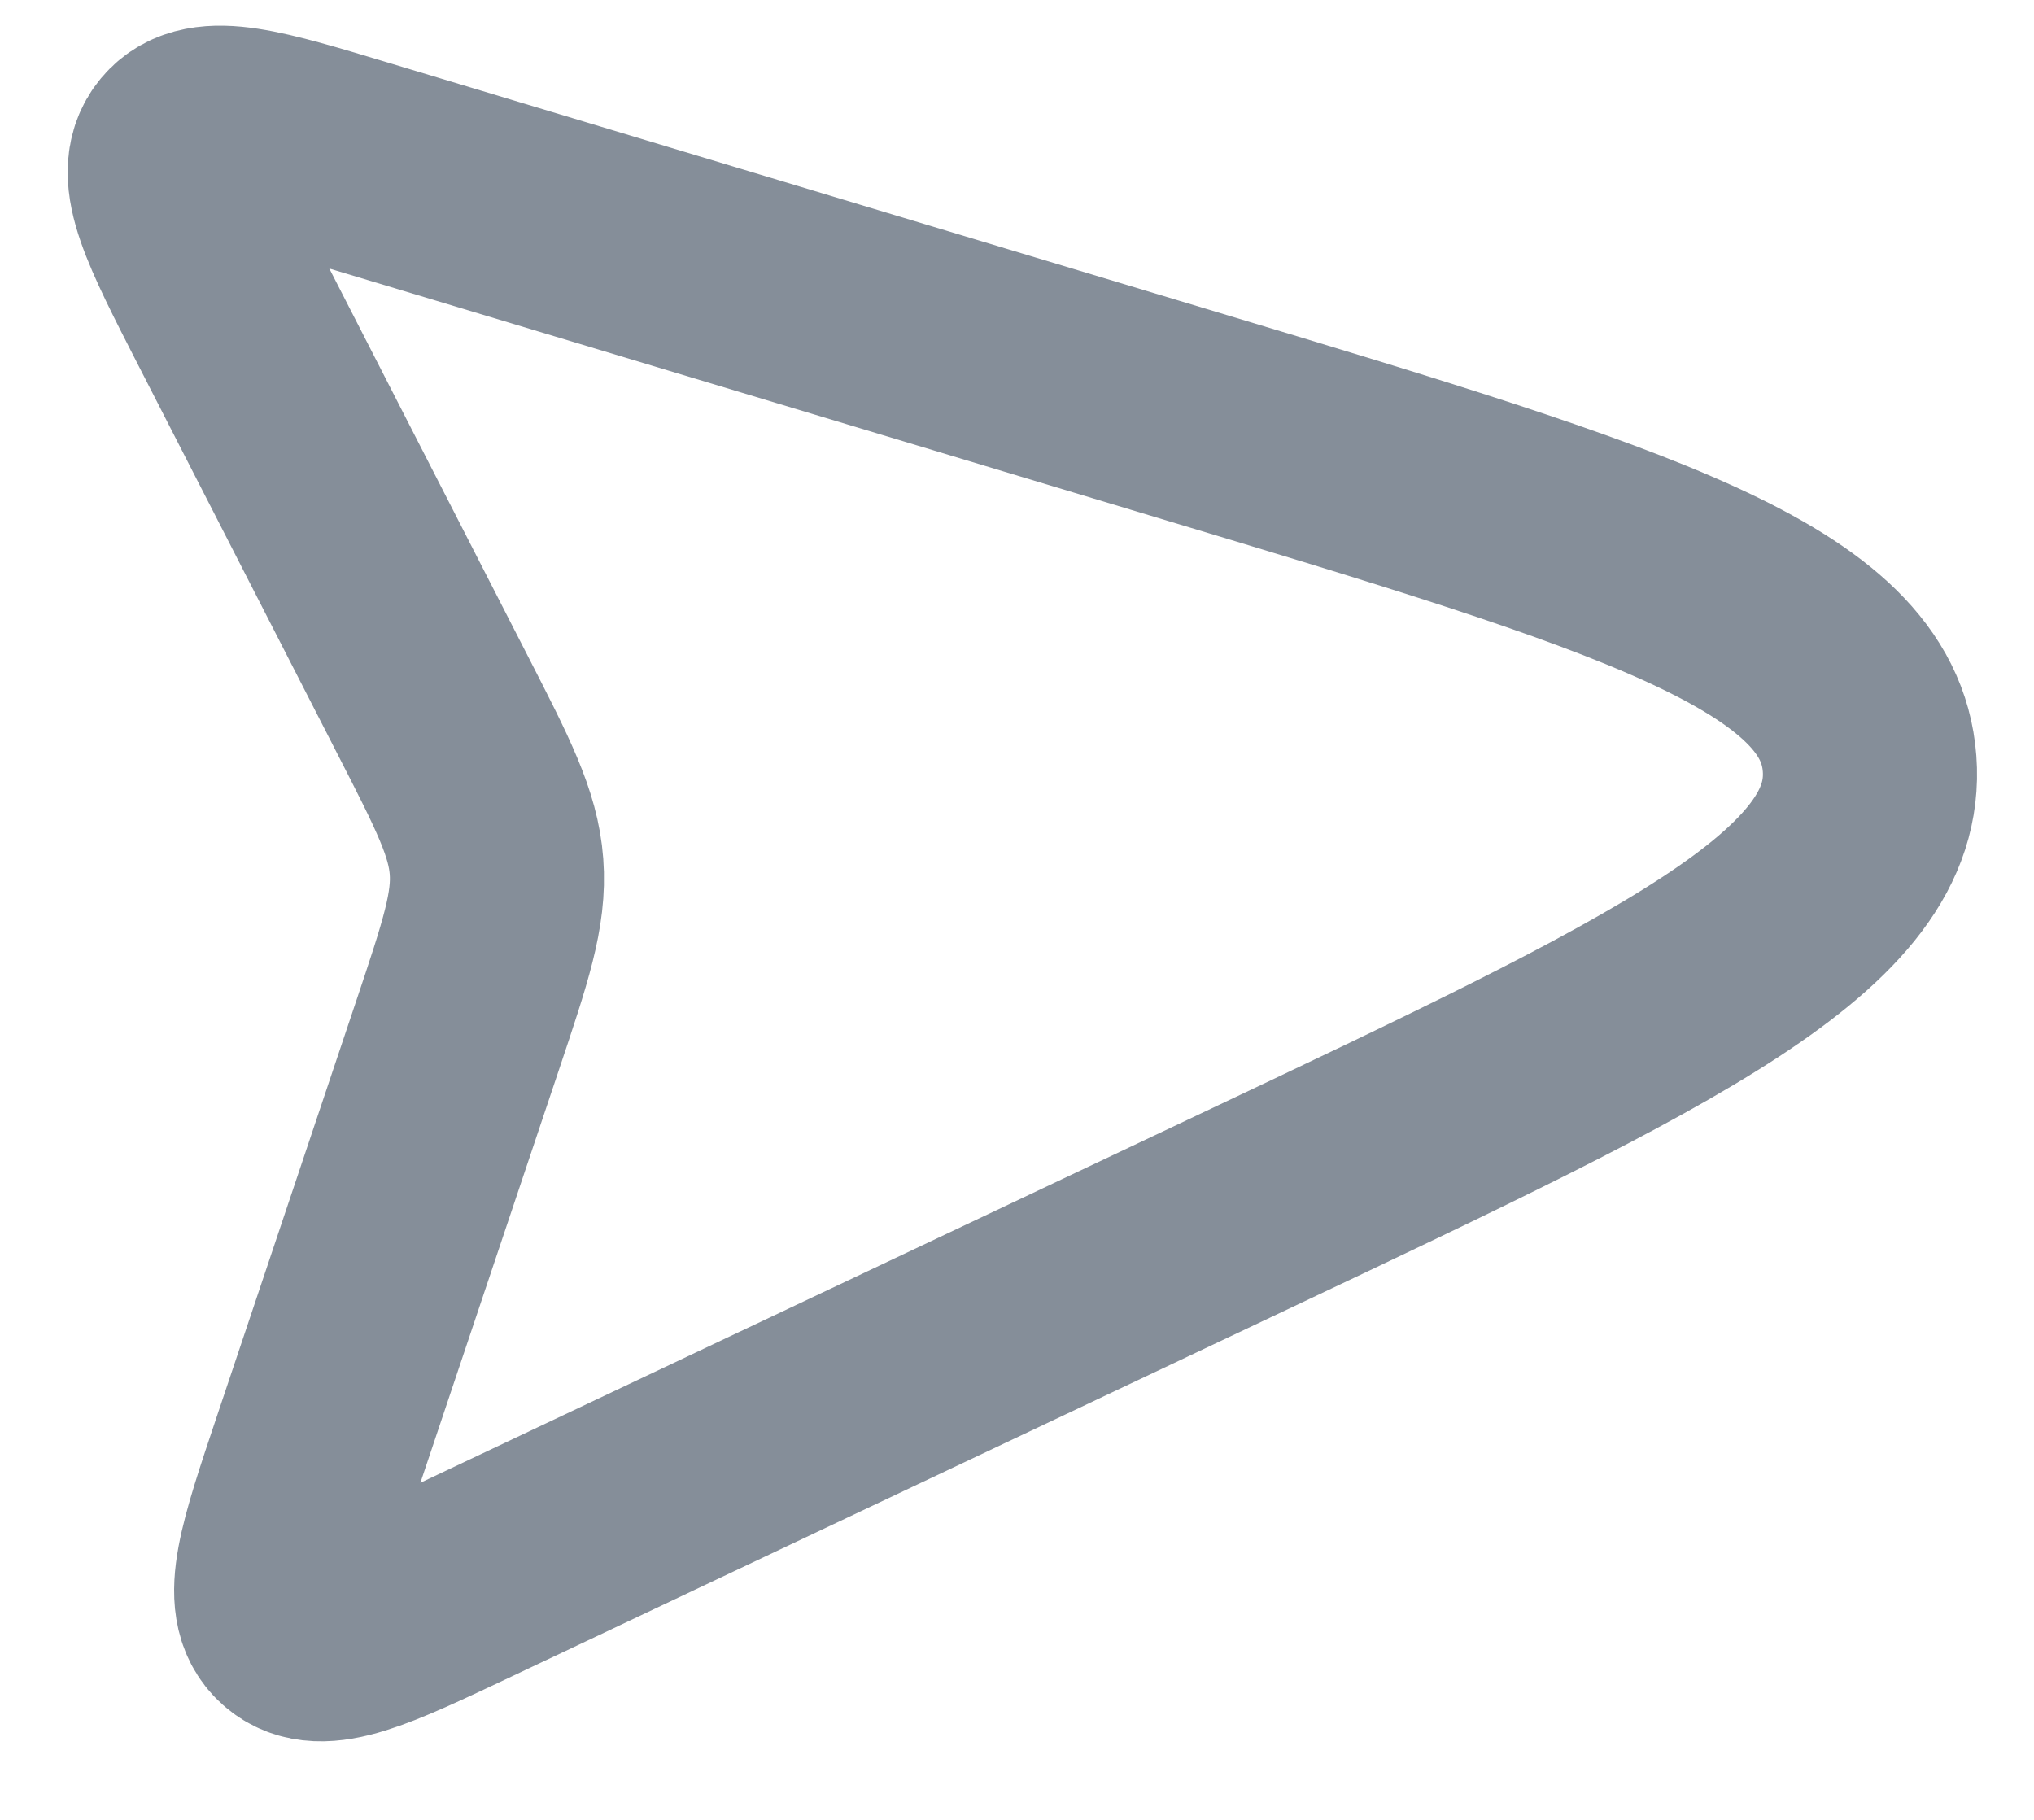 <svg width="19" height="17" viewBox="0 0 19 17" fill="none" xmlns="http://www.w3.org/2000/svg">
<path id="Line 13" d="M4.272 9.679L2.979 13.533C2.66 14.484 2.5 14.96 2.747 15.179C2.994 15.399 3.448 15.184 4.355 14.755L11.625 11.315C15.586 9.44 17.567 8.503 17.464 7.133C17.362 5.763 15.263 5.132 11.067 3.869L3.365 1.551C2.404 1.261 1.924 1.117 1.712 1.371C1.5 1.625 1.729 2.071 2.186 2.964L4.04 6.583L4.04 6.583C4.419 7.322 4.608 7.692 4.638 8.095C4.668 8.497 4.536 8.891 4.272 9.679Z" stroke="#858E99" stroke-width="2" stroke-linecap="round" stroke-linejoin="round"/>
</svg>
